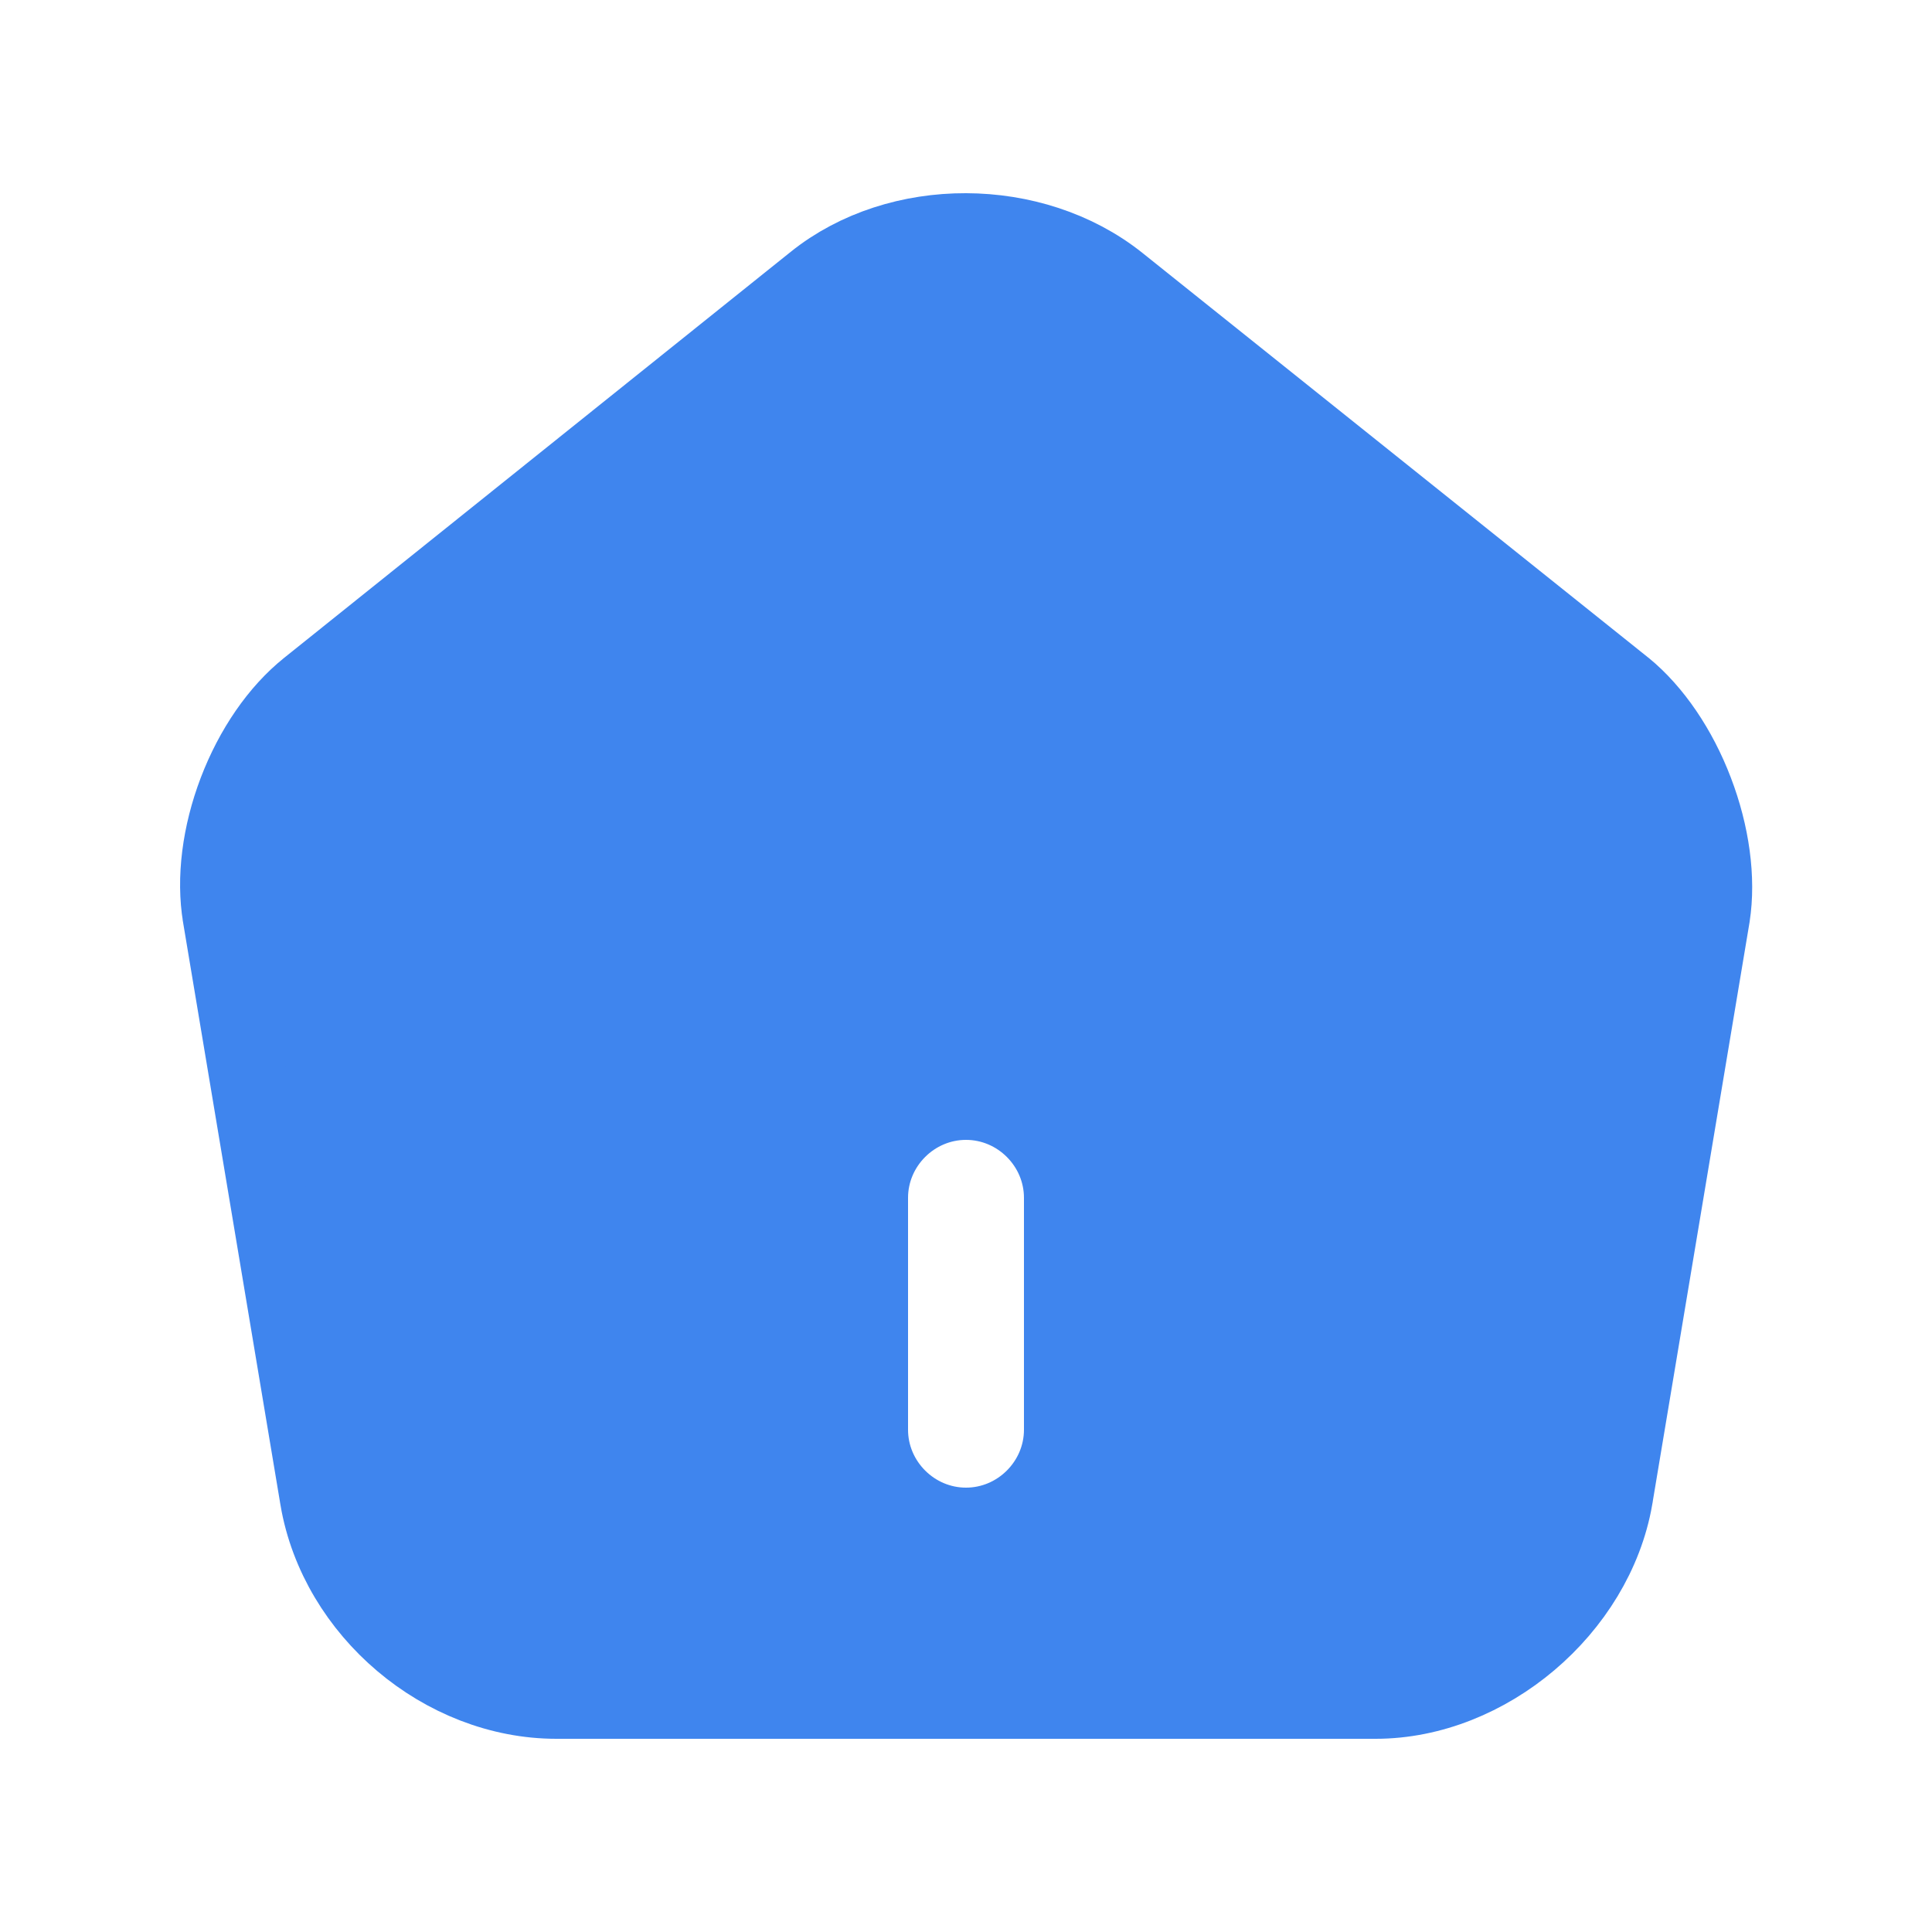 <svg width="25" height="25" viewBox="0 0 25 25" fill="none" xmlns="http://www.w3.org/2000/svg">
<path d="M10.543 3.65L10.543 3.65C11.627 2.779 13.367 2.784 14.468 3.661C14.468 3.661 14.468 3.661 14.468 3.661L21.014 8.898C21.015 8.898 21.015 8.898 21.016 8.899C21.393 9.207 21.72 9.689 21.93 10.241C22.141 10.792 22.22 11.37 22.146 11.851L20.887 19.384C20.887 19.385 20.887 19.386 20.887 19.386C20.637 20.819 19.243 22 17.8 22H7.2C5.735 22 4.372 20.848 4.123 19.396C4.123 19.396 4.123 19.396 4.123 19.395L2.863 11.858L2.863 11.857C2.781 11.372 2.855 10.793 3.065 10.242C3.275 9.691 3.605 9.209 3.992 8.901L3.993 8.9L10.543 3.65ZM12.5 19.75C13.186 19.75 13.75 19.186 13.75 18.5V15.5C13.75 14.814 13.186 14.25 12.5 14.25C11.814 14.25 11.25 14.814 11.25 15.5V18.5C11.25 19.186 11.814 19.75 12.5 19.75Z" fill="#3F85EE" stroke="#3F85EE"/>
</svg>
